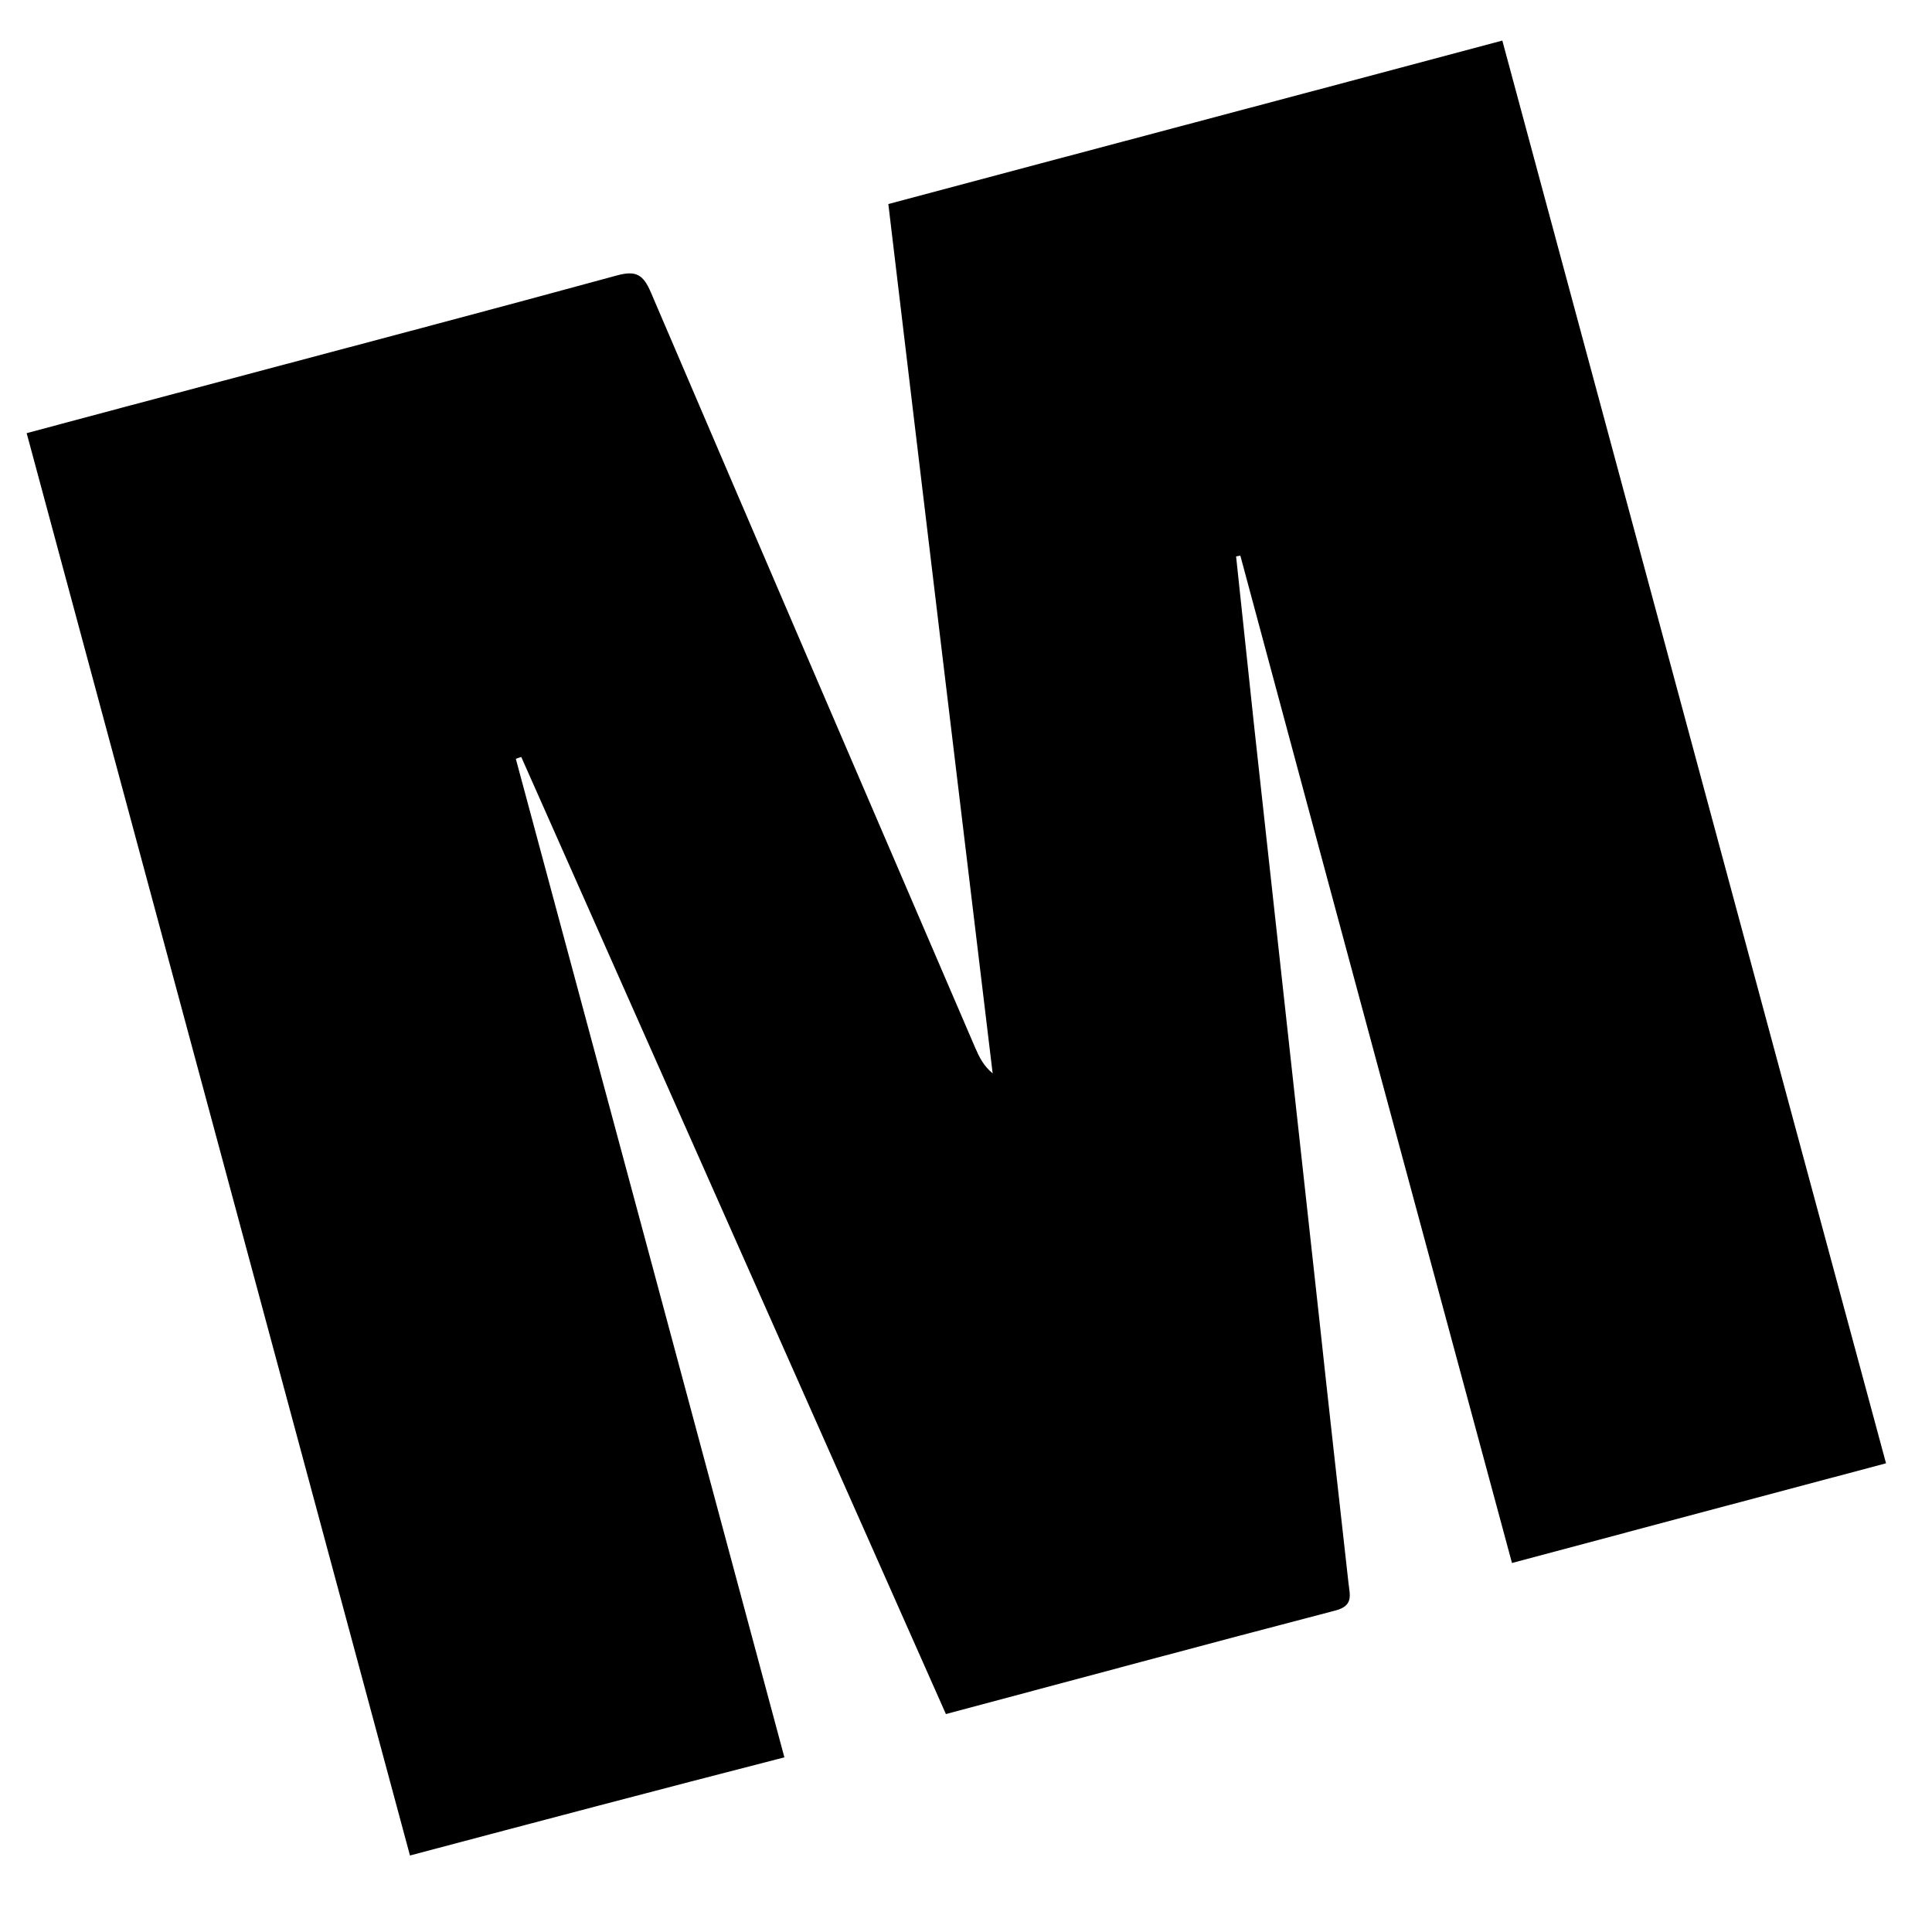 <?xml version="1.0" encoding="utf-8"?>
<!-- Generator: Adobe Illustrator 19.0.0, SVG Export Plug-In . SVG Version: 6.00 Build 0)  -->
<svg version="1.1" id="Layer_1" xmlns="http://www.w3.org/2000/svg" xmlns:xlink="http://www.w3.org/1999/xlink" x="0px" y="0px"
	 viewBox="0 0 500 500" style="enable-background:new 0 0 500 500;" xml:space="preserve">
<g id="XMLID_1_">
	<path id="XMLID_10_" d="M106.1,480.2C72.9,357,40,234.9,6.9,112.1c17.5-4.7,34.4-9.2,51.4-13.7c33.8-9,67.6-17.9,101.3-27.1
		c5.1-1.4,6.9-0.2,8.9,4.5c27.9,65.2,55.9,130.3,83.9,195.4c1,2.3,2.1,4.6,4.5,6.6c-9-74.7-18-149.4-27-225
		c52.8-14.1,105.4-28,158.9-42.3c33.1,122.7,66,245,99.3,368.2c-32.4,8.6-64.2,17.1-96.8,25.8c-23.6-87.3-47-174-70.3-260.7
		c-0.4,0.1-0.7,0.1-1.1,0.2c1.6,14.7,3.1,29.5,4.7,44.2c5.6,50.7,11.1,101.3,16.7,152c2.5,23.2,5.1,46.4,7.7,69.6
		c0.4,3.2,1.2,5.8-3.4,7c-33.4,8.7-66.6,17.7-100.8,26.8c-36.7-82.7-73.3-165.2-109.9-247.7c-0.5,0.2-1,0.3-1.4,0.5
		c23.1,85.8,46.2,171.6,69.5,258.4C170.7,463.1,138.9,471.5,106.1,480.2z"/>
</g>
</svg>
